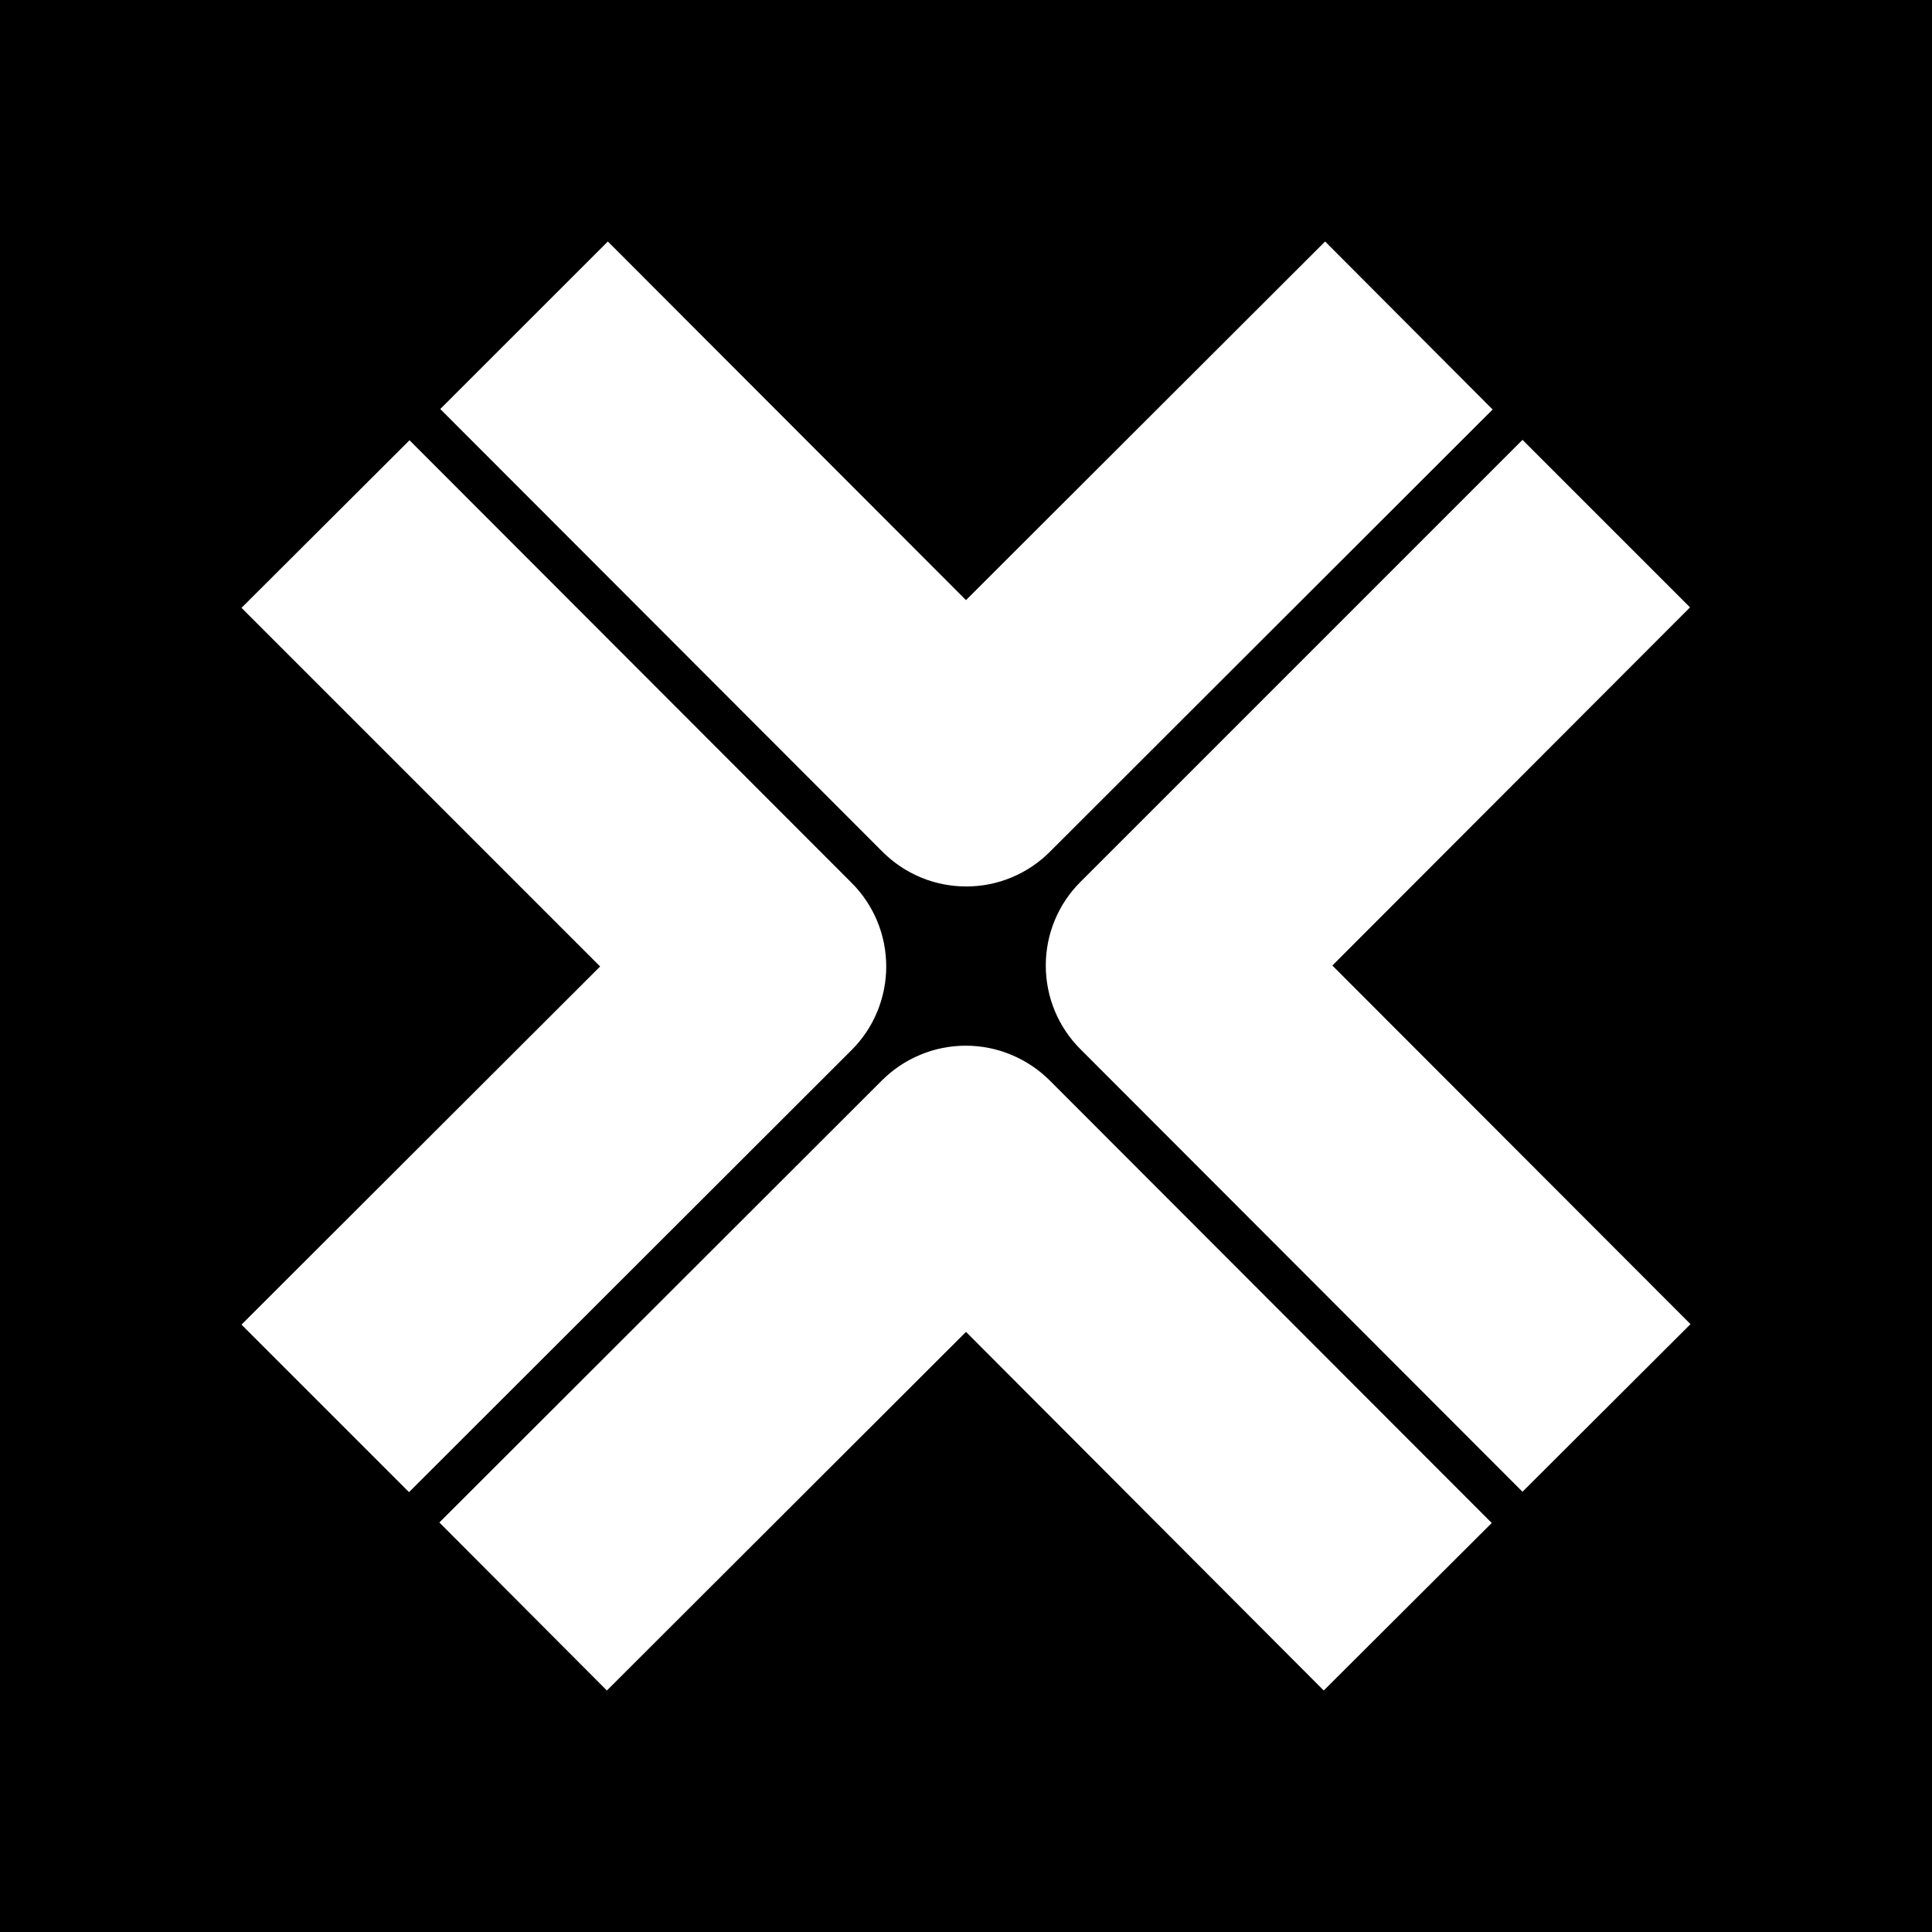 <svg width="24" height="24" viewBox="0 0 24 24" fill="none" xmlns="http://www.w3.org/2000/svg">
<rect x="0" y="0" width="24" height="24" fill="#808080" stroke="none"/>
<g clip-path="url(#clip0_328_23078)">
<path d="M24 0H0V24H24V0Z" fill="black"/>
<path d="M13.046 10.577L18.542 5.087L16.461 3L12 7.455L7.551 3L5.469 5.081L10.959 10.577C11.096 10.715 11.258 10.824 11.437 10.899C11.617 10.974 11.809 11.012 12.003 11.012C12.197 11.012 12.389 10.974 12.568 10.899C12.747 10.824 12.91 10.715 13.046 10.577ZM21 16.449L16.551 11.994L20.994 7.545L18.913 5.464L13.423 10.954C13.286 11.09 13.177 11.252 13.103 11.431C13.029 11.609 12.991 11.801 12.991 11.994C12.991 12.188 13.029 12.379 13.103 12.558C13.177 12.736 13.286 12.899 13.423 13.035L18.913 18.531L21 16.449ZM12 16.545L16.444 21L18.531 18.919L13.041 13.423C12.904 13.286 12.741 13.177 12.562 13.103C12.383 13.028 12.191 12.99 11.997 12.99C11.803 12.99 11.611 13.028 11.432 13.103C11.253 13.177 11.091 13.286 10.954 13.423L5.458 18.913L7.539 21L12 16.545ZM10.577 13.046C10.714 12.91 10.823 12.748 10.897 12.569C10.971 12.39 11.009 12.199 11.009 12.006C11.009 11.812 10.971 11.621 10.897 11.442C10.823 11.264 10.714 11.101 10.577 10.965L5.087 5.469L3 7.551L7.455 12.006L3 16.455L5.081 18.536L10.577 13.046Z" fill="white"/>
</g>
<defs>
<clipPath id="clip0_328_23078">
<rect width="24" height="24" fill="white"/>
</clipPath>
</defs>
</svg>
